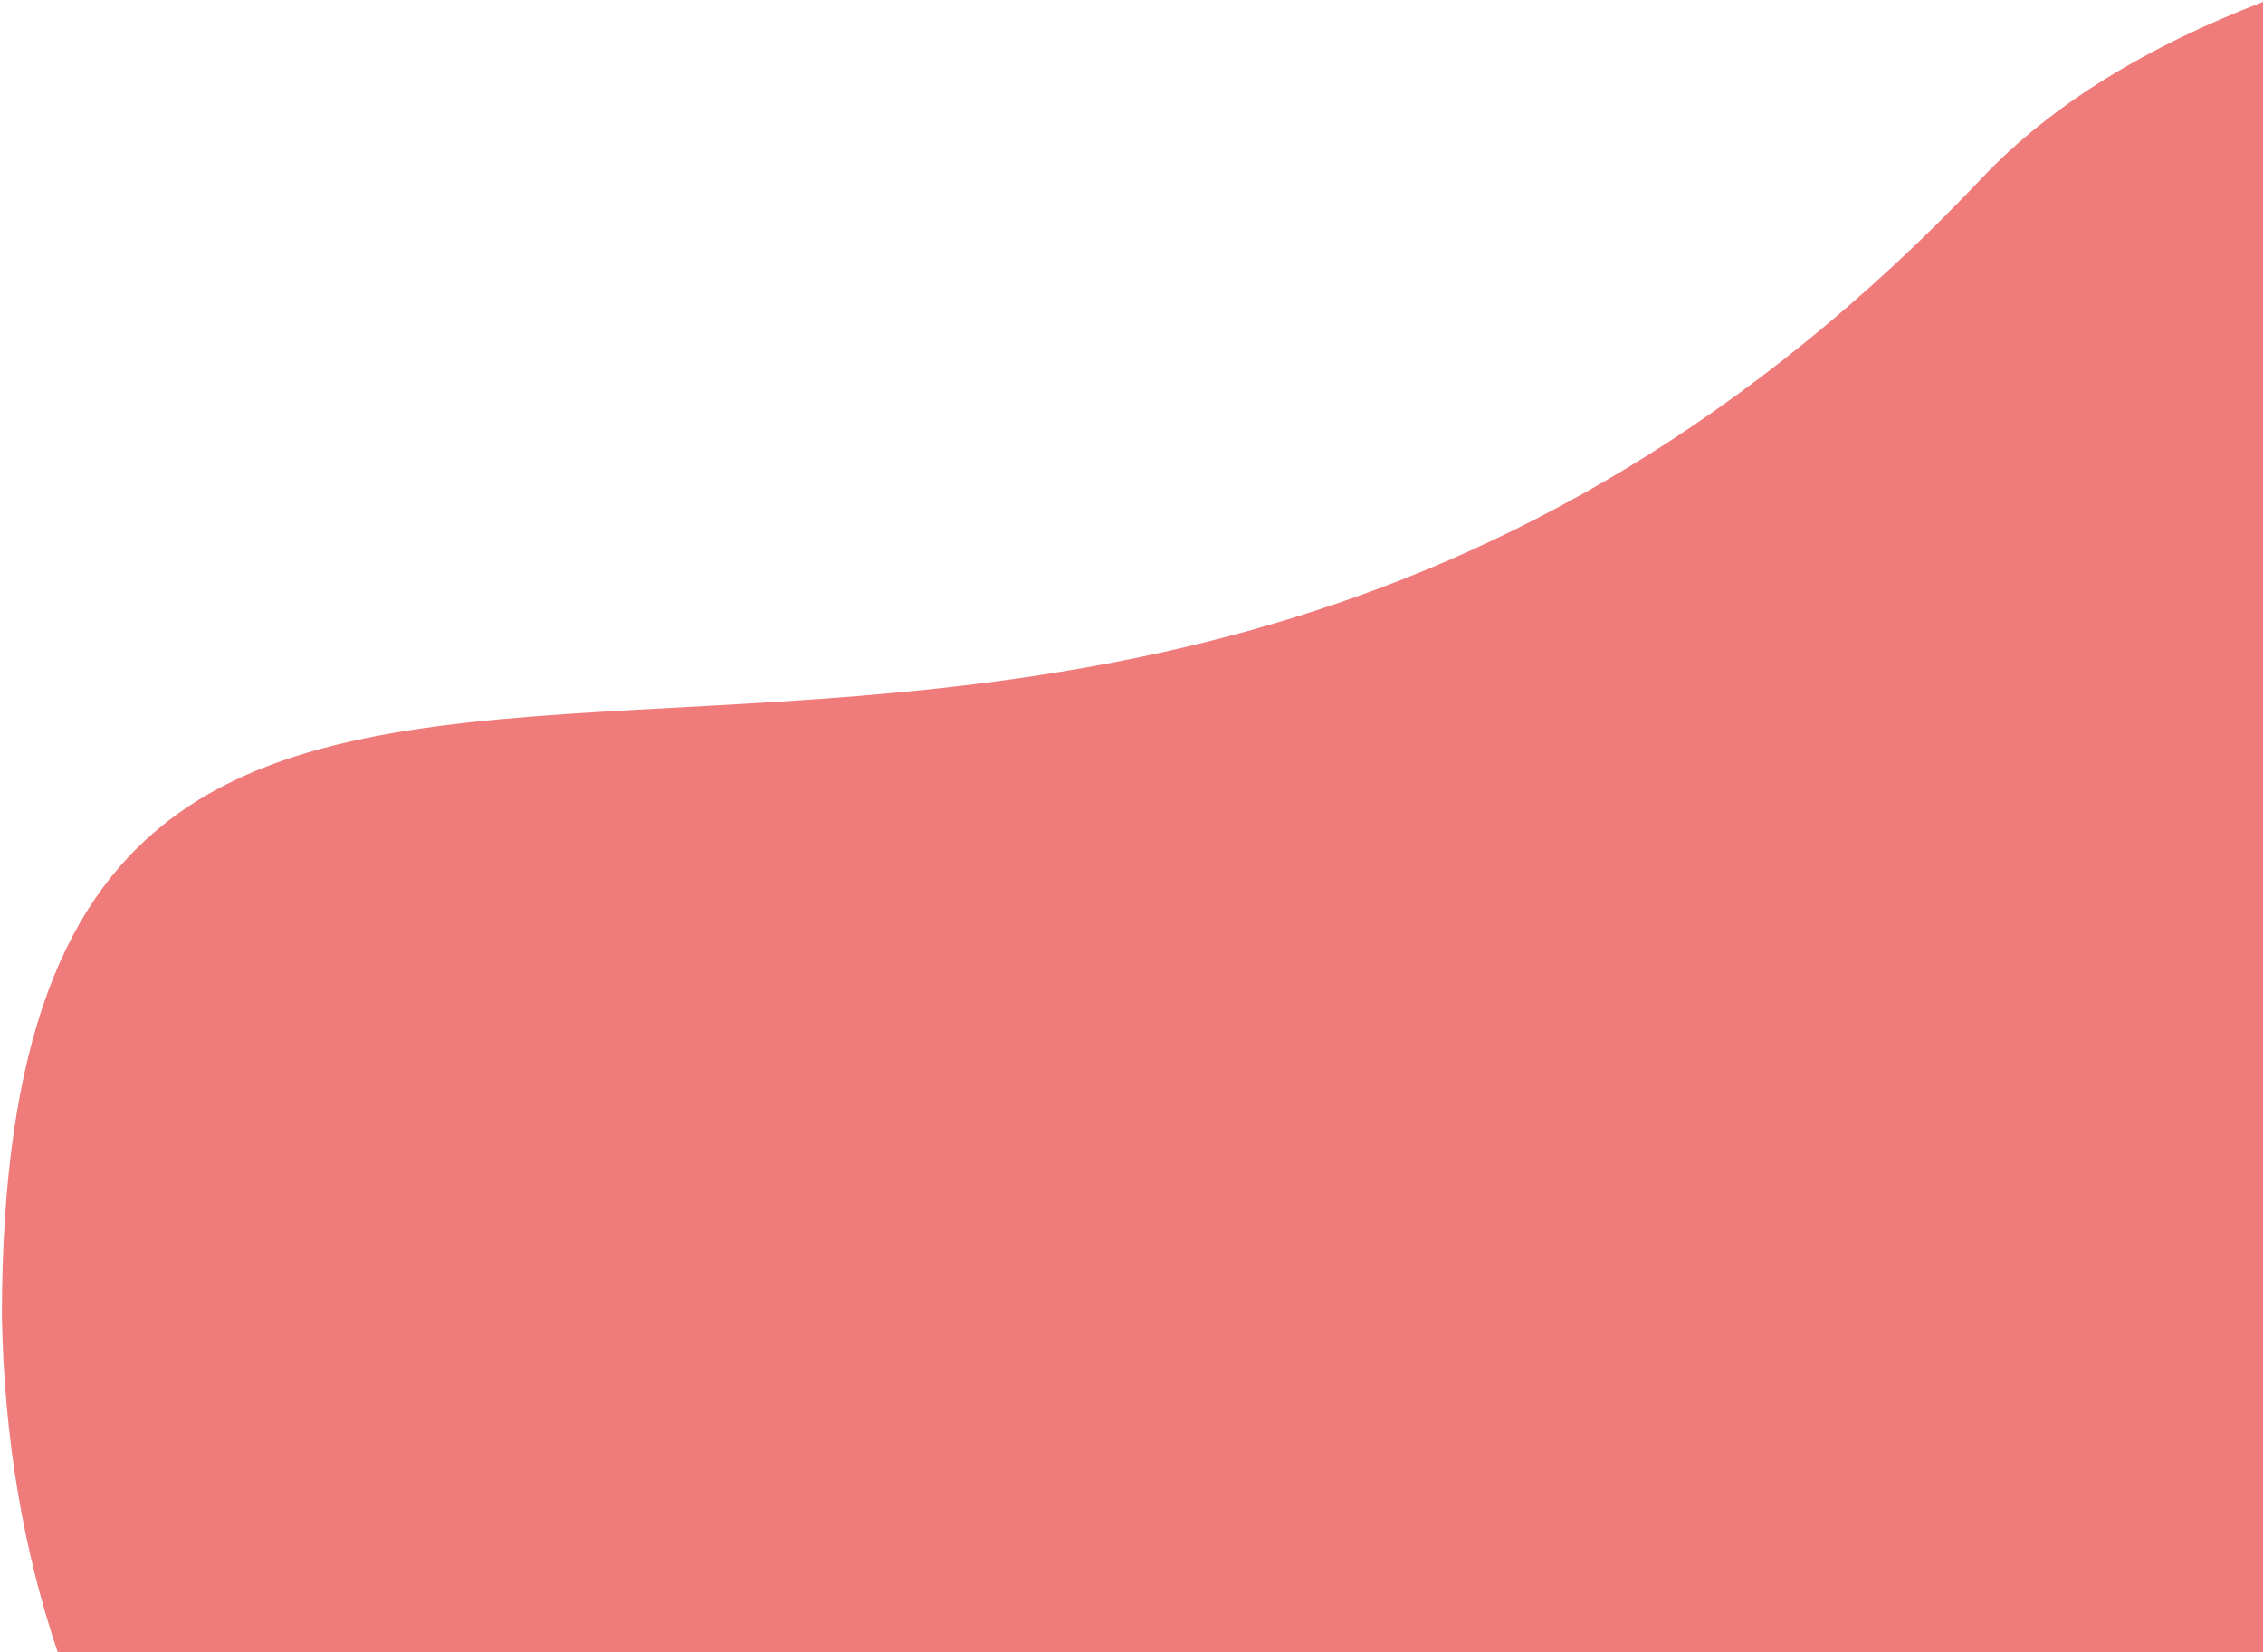 <svg width="593" height="433" viewBox="0 0 593 433" fill="none" xmlns="http://www.w3.org/2000/svg">
<path d="M519.501 46.5C270.001 310 0.501 55.5 0.501 345C1.1 377.233 6.212 406.519 15.148 433L593 433L593 0.5C562.625 12.152 537.603 27.381 519.501 46.5Z" fill="#EF7B7B"/>
</svg>

